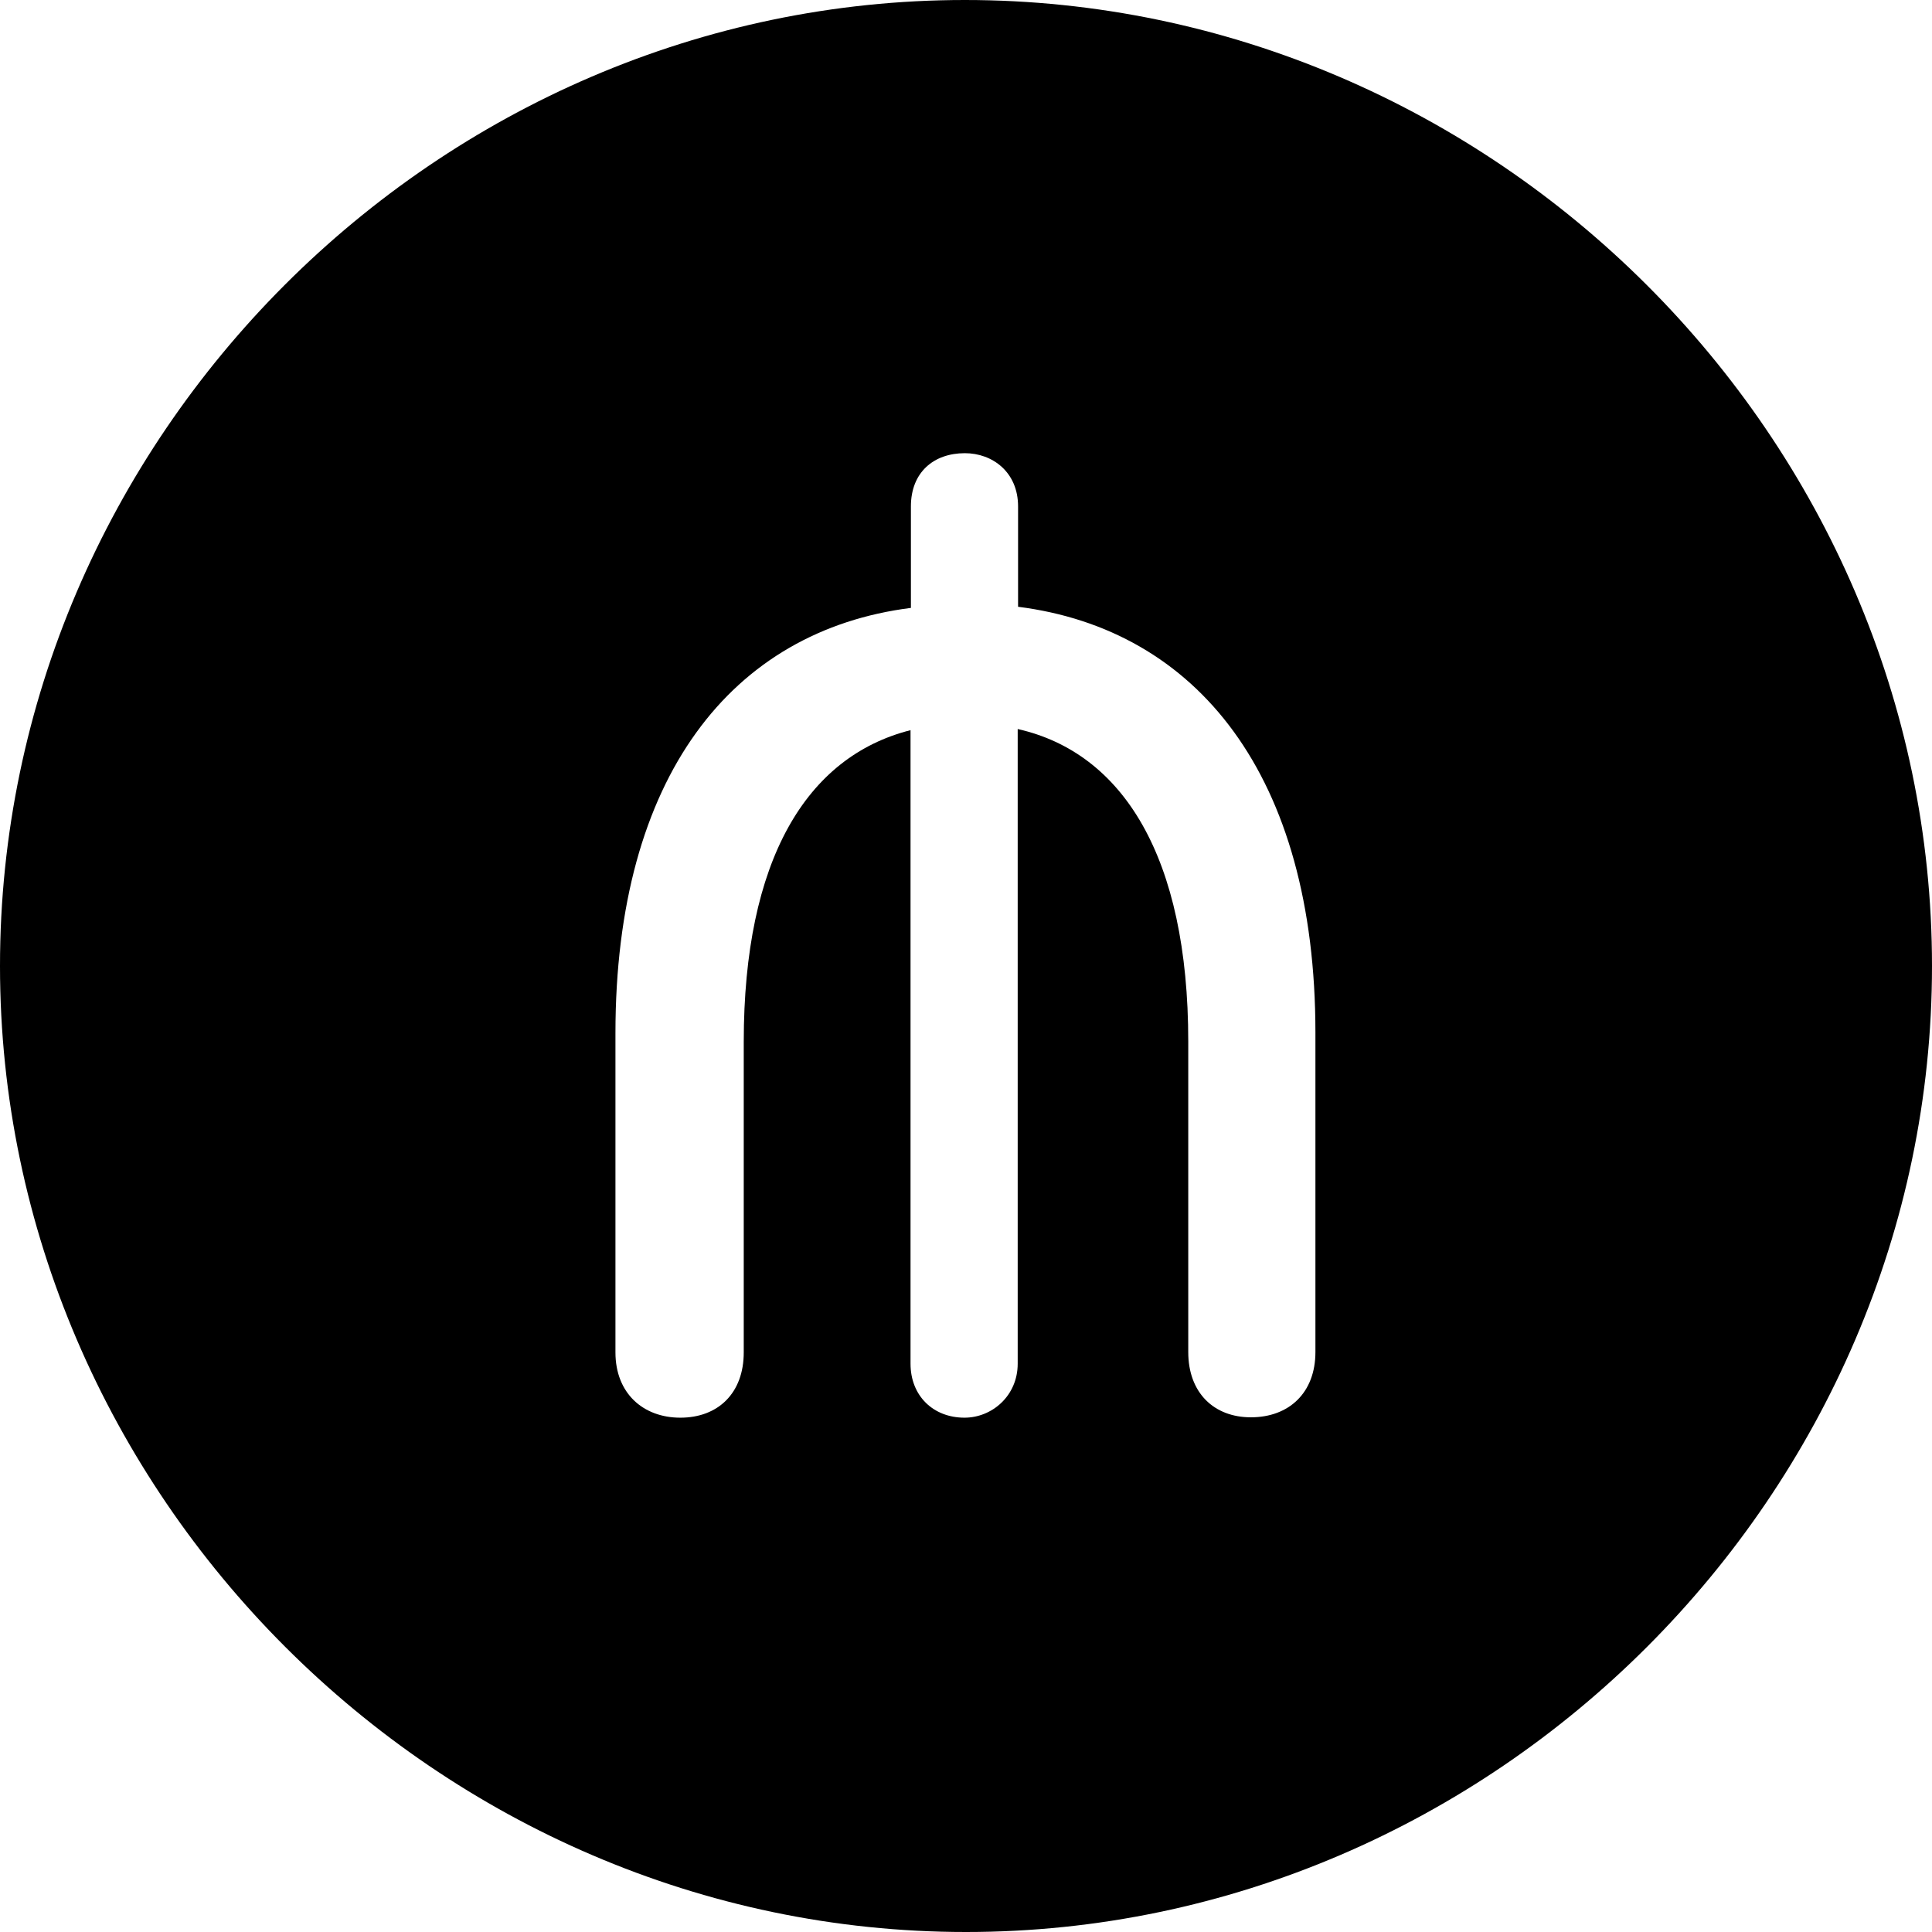 <?xml version="1.0" ?><!-- Generator: Adobe Illustrator 25.0.0, SVG Export Plug-In . SVG Version: 6.00 Build 0)  --><svg xmlns="http://www.w3.org/2000/svg" xmlns:xlink="http://www.w3.org/1999/xlink" version="1.1" id="Layer_1" x="0px" y="0px" viewBox="0 0 512 512" style="enable-background:new 0 0 512 512;" xml:space="preserve">
<path d="M256,512c140,0,256-116.2,256-256C512,116,395.8,0,255.7,0C116,0,0,116,0,256C0,395.8,116.2,512,256,512z M163.1,358.4  v-84.6c0-68,30.9-106.7,78.3-112.7v-26.9c0-9,6-14.1,14.3-14.1c7.3,0,14.1,5,14.1,14.1v26.6c47.4,6,78.8,44.7,78.8,112.9v84.6  c0,10.8-7,17.3-17.1,17.3c-9.8,0-16.6-6.5-16.6-17.3v-82.3c0-48.9-17.3-76.5-45.2-82.8v168.2c0,8.5-6.8,14.3-14.1,14.3  c-8.3,0-14.3-5.8-14.3-14.3V193.5c-27.6,7-44.2,34.4-44.2,82.6v82.3c0,10.8-6.8,17.3-16.8,17.3C170.4,375.7,163.1,369.2,163.1,358.4  z"/>
</svg>